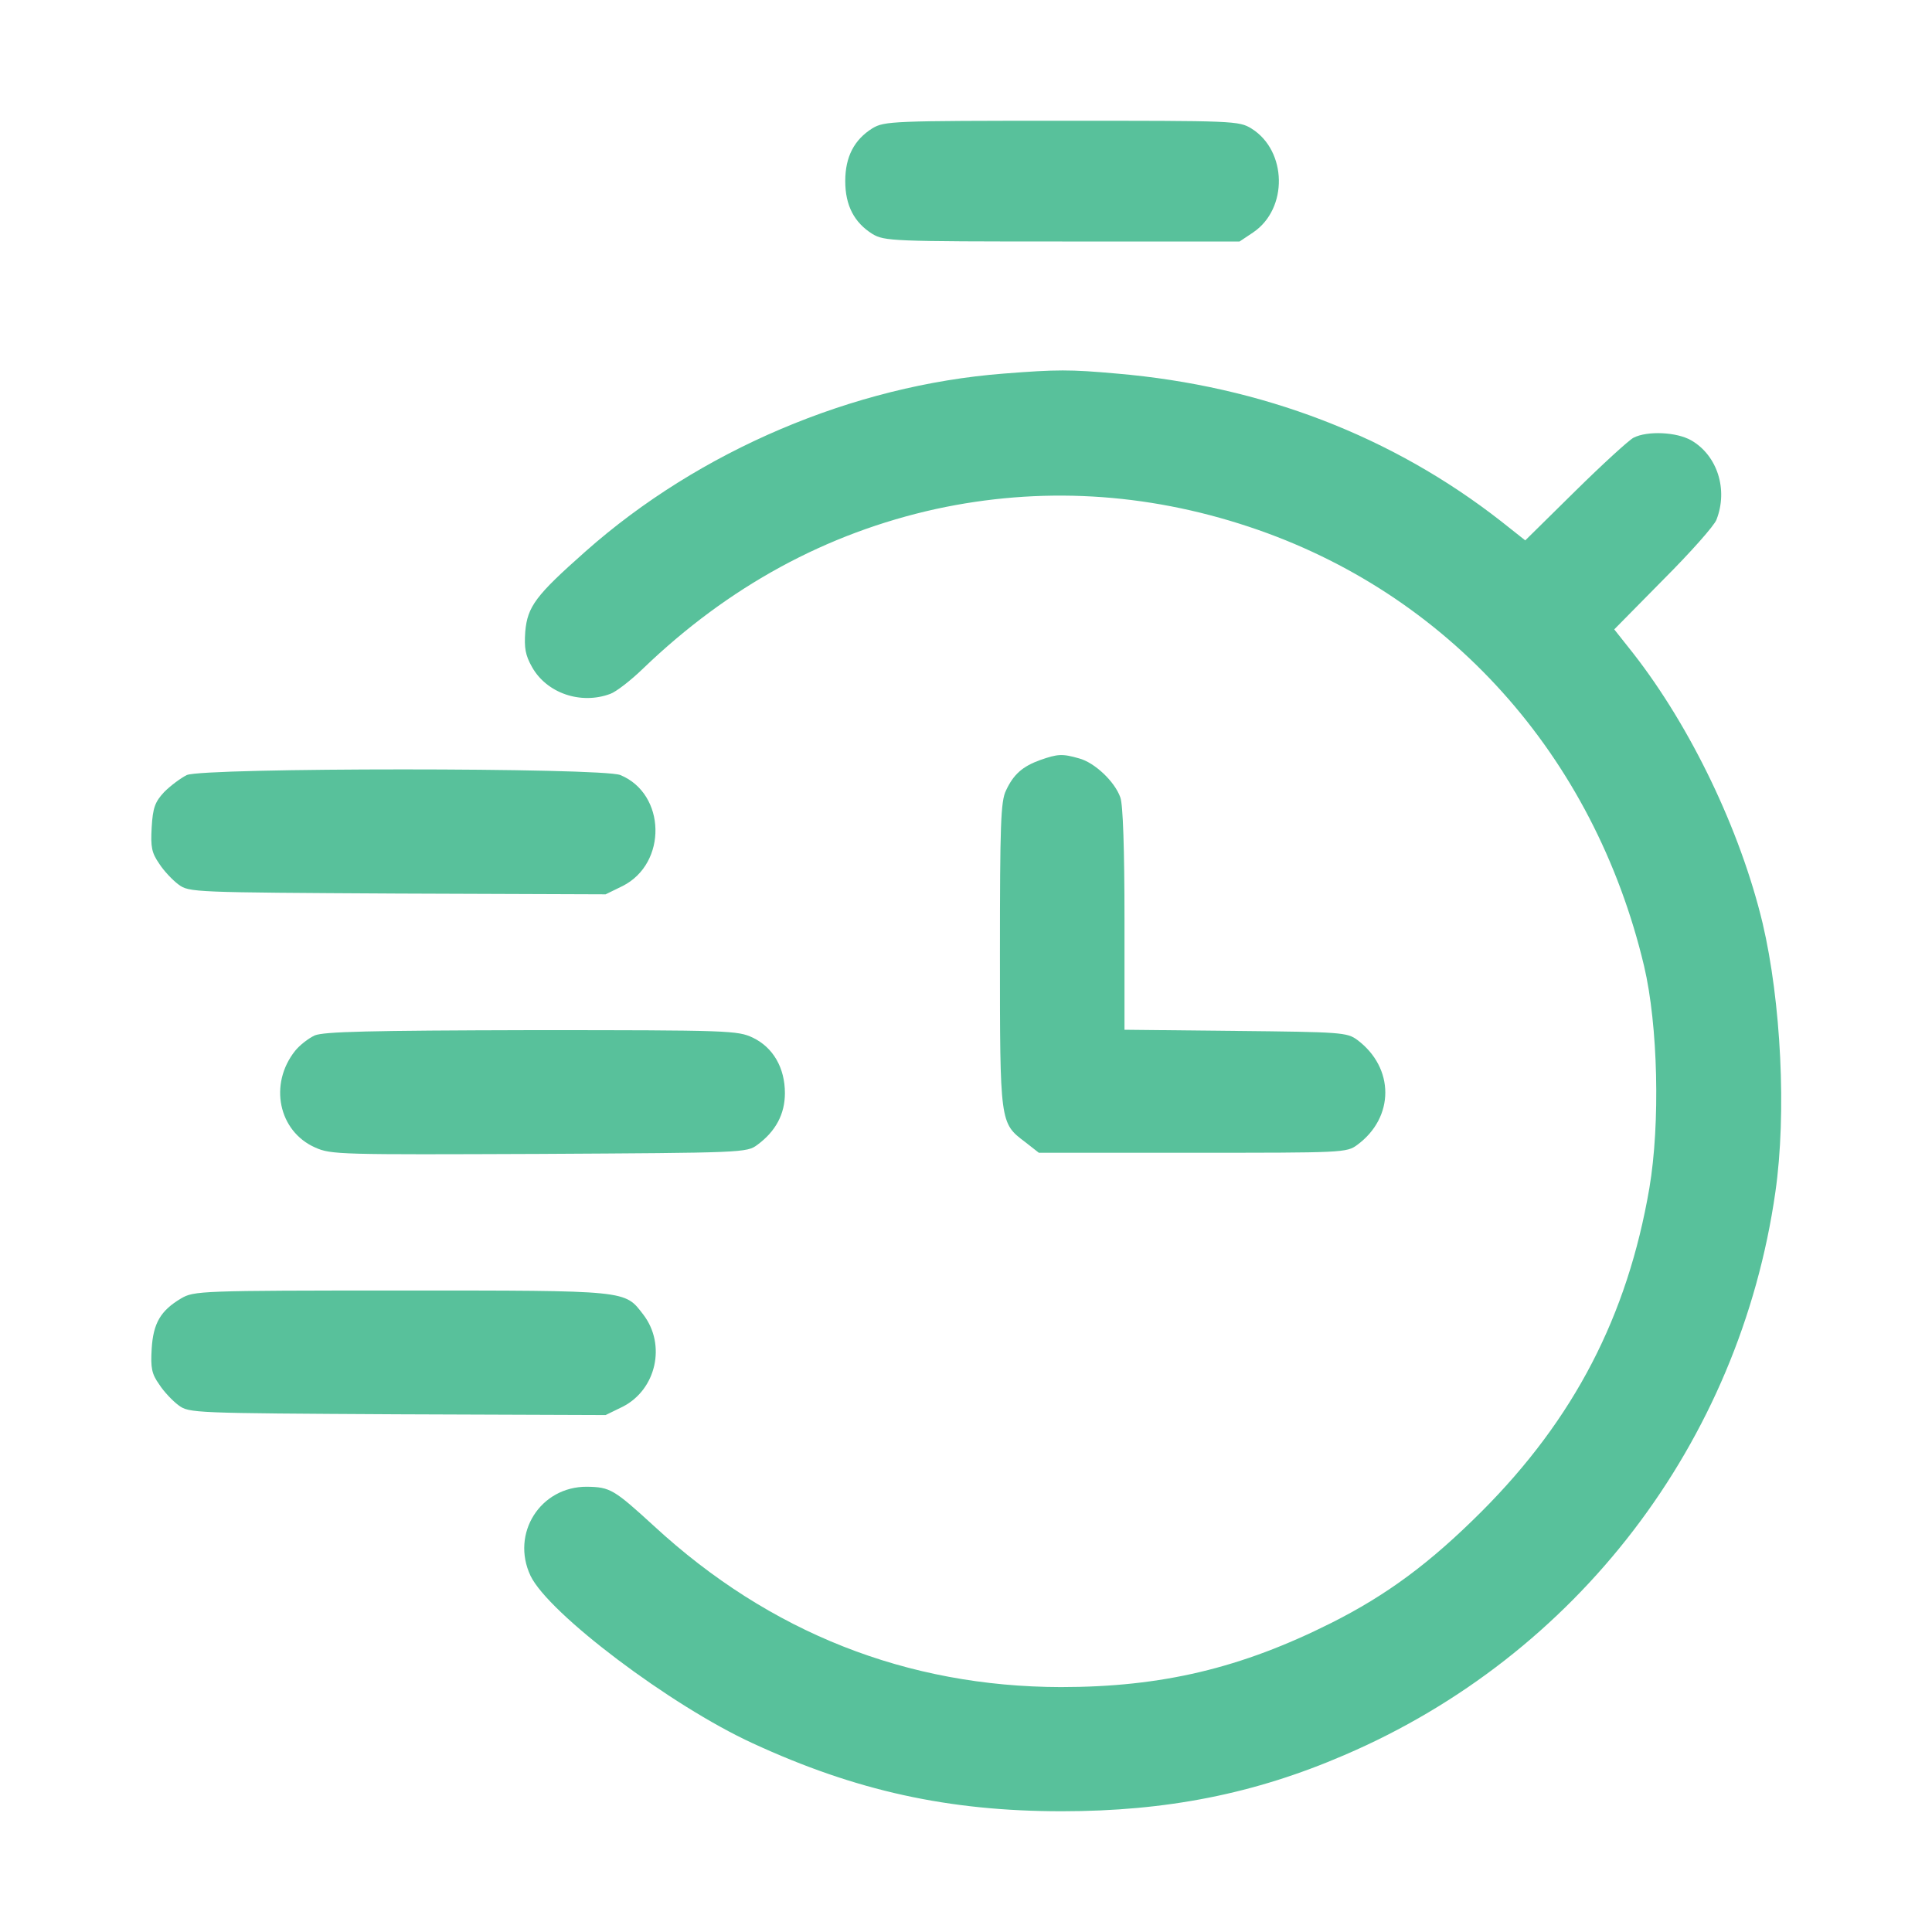 <svg width="30" height="30" viewBox="0 0 30 30" fill="none" xmlns="http://www.w3.org/2000/svg">
<path d="M13.547 1.992C13.266 2.168 13.125 2.432 13.125 2.812C13.125 3.193 13.266 3.457 13.547 3.633C13.734 3.744 13.852 3.75 16.494 3.75H19.248L19.459 3.609C20.004 3.24 19.986 2.344 19.436 1.998C19.236 1.875 19.178 1.875 16.488 1.875C13.852 1.875 13.734 1.881 13.547 1.992Z" fill="#58C19B"/>
<path d="M15.586 5.801C13.248 5.982 10.857 6.996 9.088 8.566C8.32 9.246 8.191 9.416 8.156 9.809C8.139 10.06 8.156 10.172 8.262 10.359C8.49 10.764 9.018 10.945 9.475 10.775C9.562 10.746 9.797 10.565 9.99 10.377C11.314 9.105 12.832 8.279 14.531 7.904C16.148 7.553 17.789 7.646 19.395 8.18C22.482 9.205 24.75 11.725 25.529 15C25.746 15.92 25.781 17.449 25.611 18.451C25.271 20.432 24.445 22.031 23.004 23.473C22.201 24.275 21.533 24.768 20.672 25.201C19.271 25.904 18.041 26.197 16.471 26.197C14.086 26.191 11.953 25.354 10.154 23.695C9.533 23.127 9.475 23.092 9.117 23.086C8.391 23.08 7.928 23.812 8.238 24.469C8.52 25.055 10.412 26.484 11.689 27.07C13.289 27.809 14.73 28.125 16.488 28.125C18.111 28.125 19.482 27.855 20.877 27.252C24.486 25.705 27.012 22.4 27.568 18.51C27.744 17.285 27.656 15.551 27.369 14.332C27.023 12.891 26.256 11.291 25.359 10.143L25.066 9.773L25.828 9C26.25 8.578 26.625 8.156 26.654 8.068C26.836 7.6 26.666 7.072 26.262 6.838C26.039 6.709 25.582 6.686 25.365 6.797C25.289 6.838 24.879 7.213 24.457 7.629L23.684 8.391L23.314 8.098C21.621 6.773 19.594 5.994 17.344 5.801C16.611 5.736 16.418 5.736 15.586 5.801Z" fill="#58C19B"/>
<path d="M16.154 11.801C15.879 11.9 15.738 12.023 15.621 12.275C15.539 12.44 15.527 12.803 15.527 14.818C15.527 17.438 15.527 17.438 15.914 17.73L16.131 17.9H18.521C20.854 17.9 20.912 17.9 21.076 17.777C21.656 17.35 21.656 16.582 21.076 16.148C20.918 16.031 20.83 16.025 19.184 16.008L17.461 15.99V14.268C17.461 13.195 17.438 12.486 17.396 12.381C17.309 12.135 16.998 11.842 16.758 11.777C16.494 11.701 16.424 11.707 16.154 11.801Z" fill="#58C19B"/>
<path d="M2.9 12.035C2.807 12.082 2.648 12.199 2.549 12.299C2.408 12.451 2.373 12.539 2.355 12.85C2.338 13.154 2.355 13.242 2.473 13.412C2.543 13.523 2.684 13.67 2.771 13.734C2.936 13.857 2.994 13.857 6.17 13.875L9.404 13.887L9.668 13.758C10.365 13.406 10.342 12.328 9.633 12.035C9.352 11.918 3.164 11.918 2.9 12.035Z" fill="#58C19B"/>
<path d="M4.887 16.078C4.787 16.125 4.652 16.23 4.582 16.318C4.172 16.834 4.324 17.566 4.893 17.818C5.139 17.93 5.285 17.93 8.373 17.918C11.537 17.9 11.596 17.9 11.76 17.777C12.047 17.566 12.188 17.297 12.188 16.974C12.188 16.582 12.006 16.265 11.69 16.113C11.455 16.002 11.332 15.996 8.256 15.996C5.719 16.002 5.033 16.019 4.887 16.078Z" fill="#58C19B"/>
<path d="M2.812 20.162C2.496 20.35 2.379 20.543 2.355 20.947C2.338 21.24 2.355 21.334 2.473 21.498C2.543 21.609 2.684 21.756 2.771 21.82C2.936 21.943 2.994 21.943 6.17 21.961L9.404 21.973L9.668 21.844C10.189 21.58 10.348 20.883 9.99 20.414C9.697 20.033 9.779 20.039 6.228 20.039C3.1 20.039 3.012 20.045 2.812 20.162Z" fill="#58C19B"/>
</svg>

